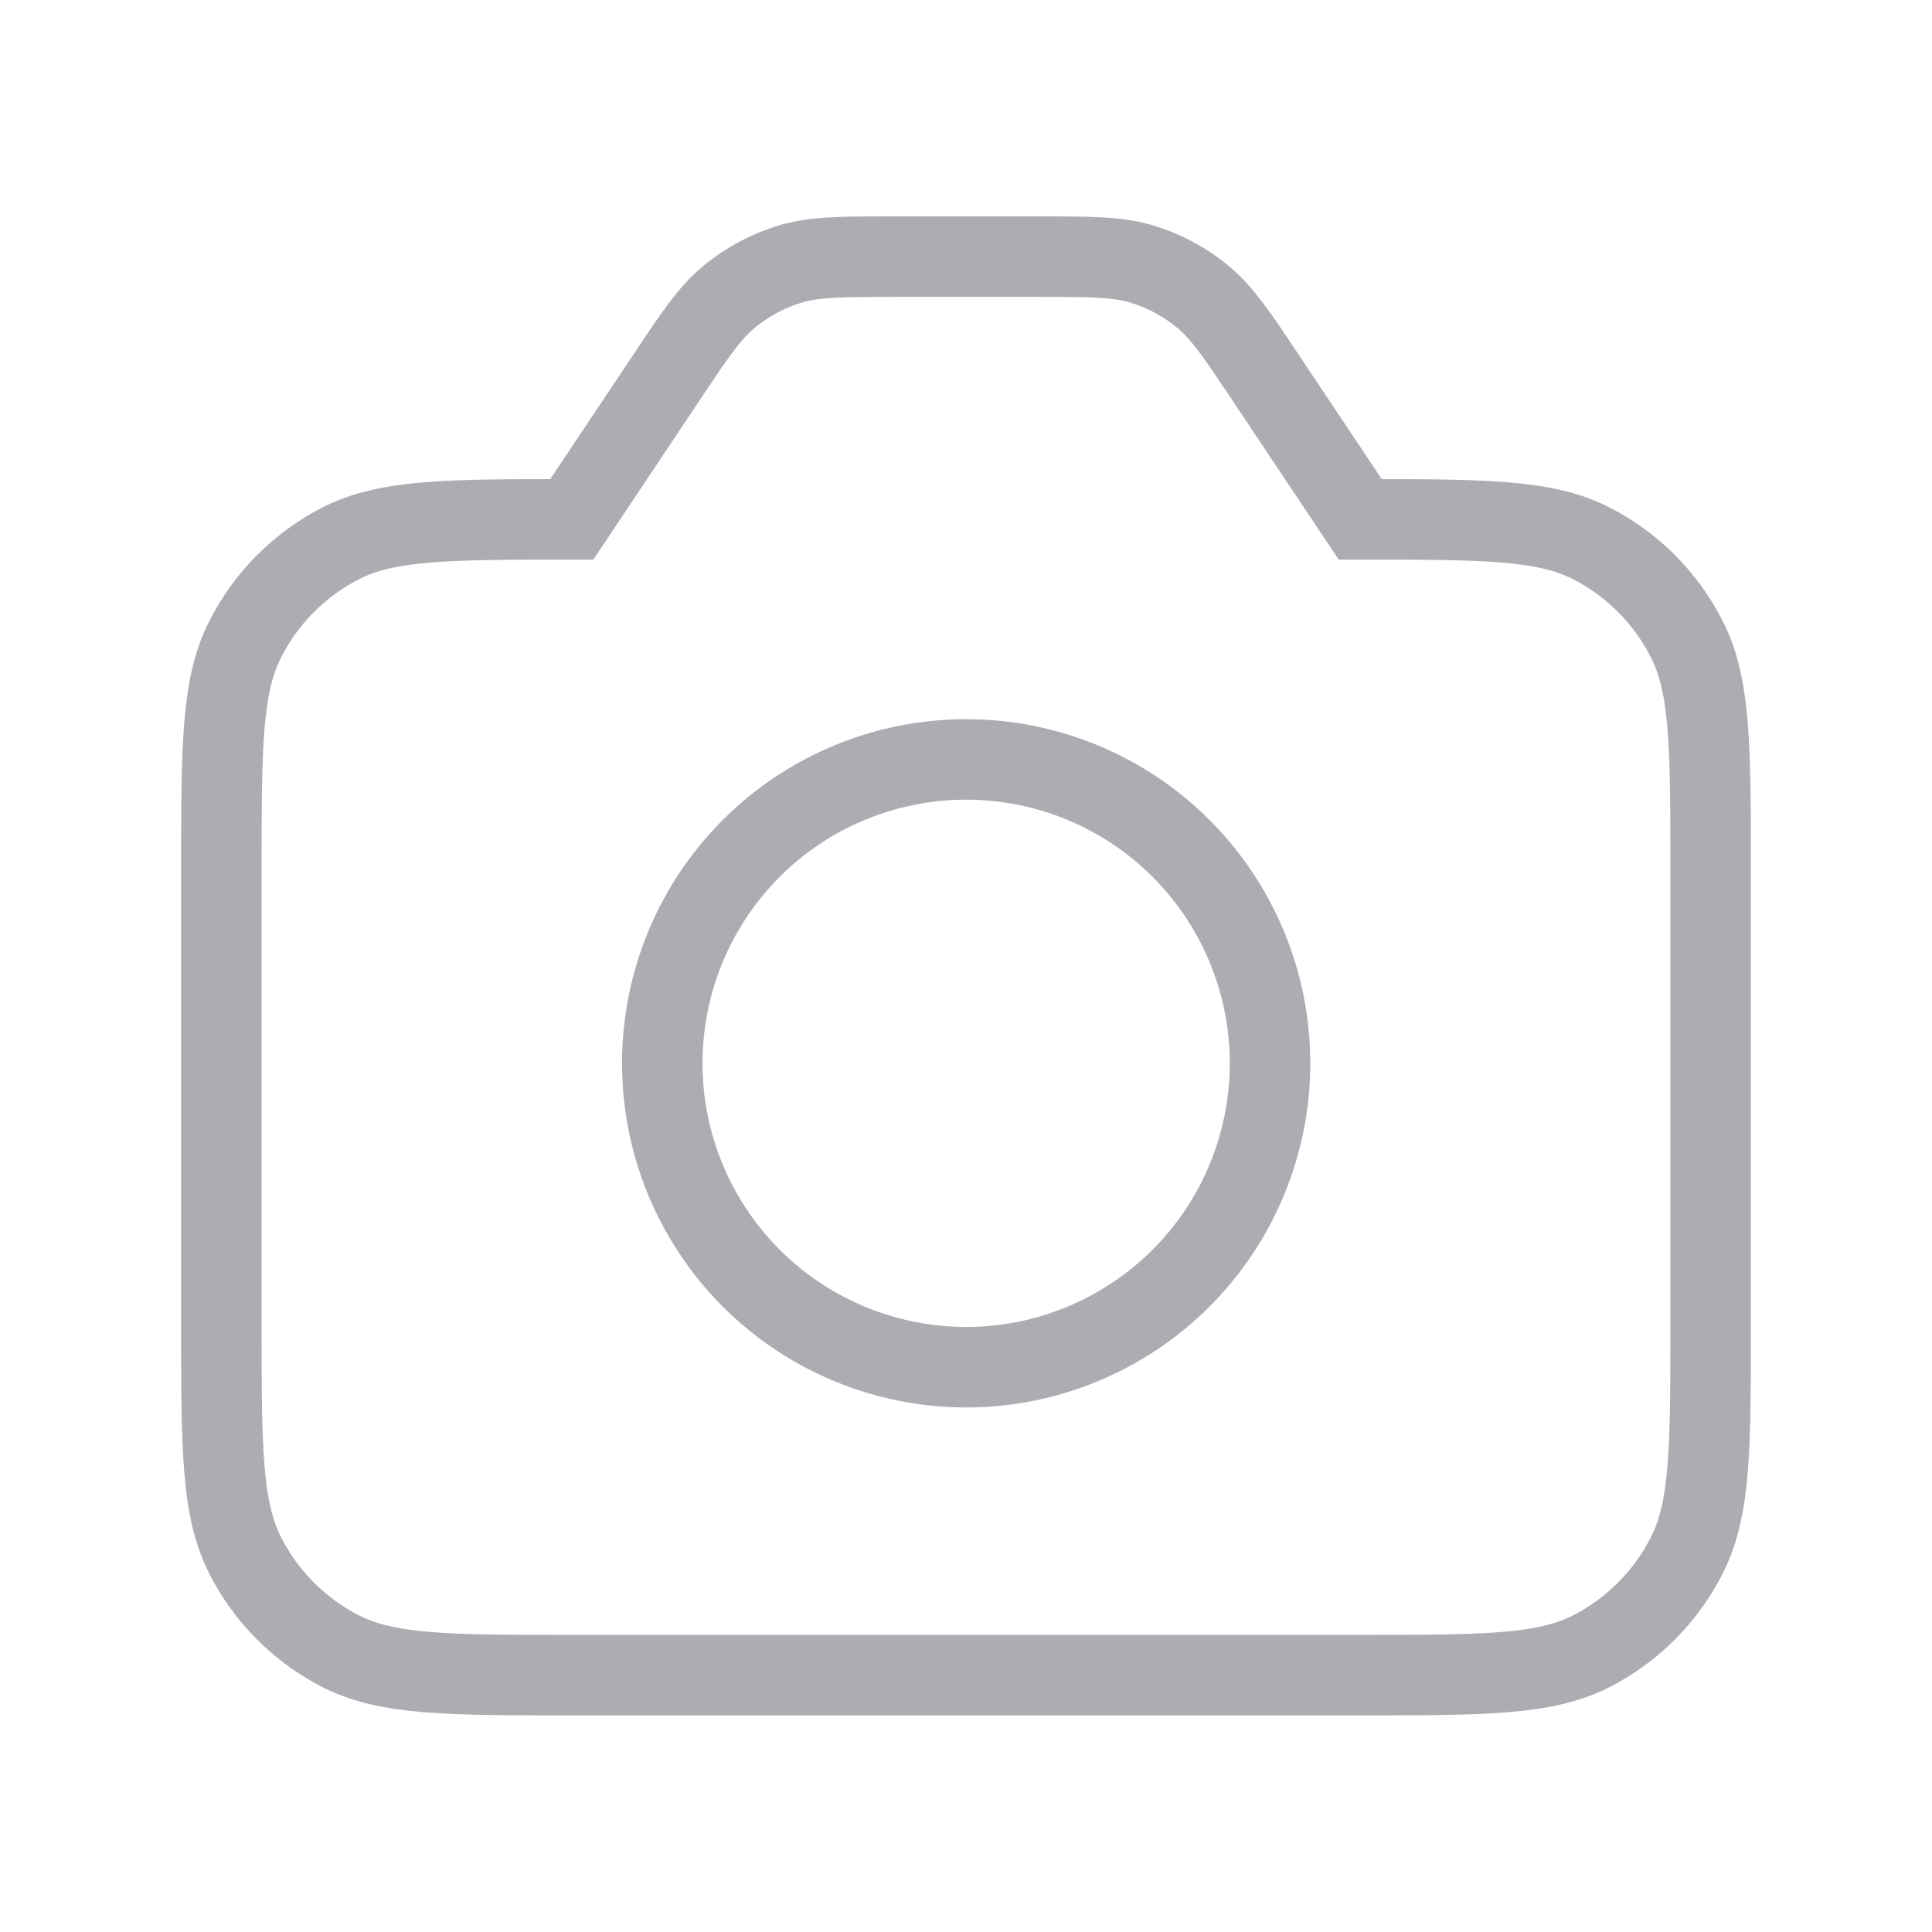 <svg width="24" height="24" viewBox="0 0 24 24" fill="none" xmlns="http://www.w3.org/2000/svg">
<path d="M12.857 3.188H11.143C10.462 3.188 10.121 3.188 9.812 3.281C9.538 3.365 9.283 3.502 9.062 3.683C8.812 3.888 8.624 4.171 8.246 4.739L7.103 6.452C5.579 6.452 4.817 6.452 4.235 6.748C3.723 7.01 3.307 7.426 3.047 7.939C2.75 8.52 2.75 9.281 2.75 10.806V16.456C2.75 17.98 2.75 18.742 3.047 19.325C3.307 19.837 3.724 20.253 4.235 20.514C4.817 20.809 5.579 20.809 7.103 20.809H16.897C18.421 20.809 19.183 20.809 19.765 20.514C20.277 20.252 20.693 19.836 20.953 19.323C21.25 18.742 21.25 17.98 21.25 16.456V10.806C21.25 9.281 21.25 8.52 20.953 7.938C20.692 7.426 20.277 7.009 19.765 6.748C19.183 6.452 18.421 6.452 16.897 6.452L15.754 4.739C15.376 4.171 15.187 3.889 14.938 3.683C14.716 3.501 14.462 3.365 14.188 3.281C13.879 3.188 13.538 3.188 12.857 3.188Z" stroke="#ADACB2" strokeLinecap="round" strokeLinejoin="round"/>
<path d="M15.777 13.209C15.777 13.704 15.679 14.195 15.489 14.653C15.3 15.111 15.021 15.527 14.671 15.878C14.32 16.229 13.904 16.506 13.446 16.696C12.988 16.886 12.497 16.984 12.002 16.984C11.506 16.984 11.015 16.886 10.557 16.696C10.099 16.506 9.683 16.229 9.332 15.878C8.982 15.527 8.704 15.111 8.514 14.653C8.324 14.195 8.227 13.704 8.227 13.209C8.227 12.207 8.624 11.247 9.332 10.539C10.04 9.831 11 9.434 12.002 9.434C13.003 9.434 13.963 9.831 14.671 10.539C15.379 11.247 15.777 12.207 15.777 13.209Z" stroke="#ADACB2" strokeLinecap="round" strokeLinejoin="round"/>
</svg>
